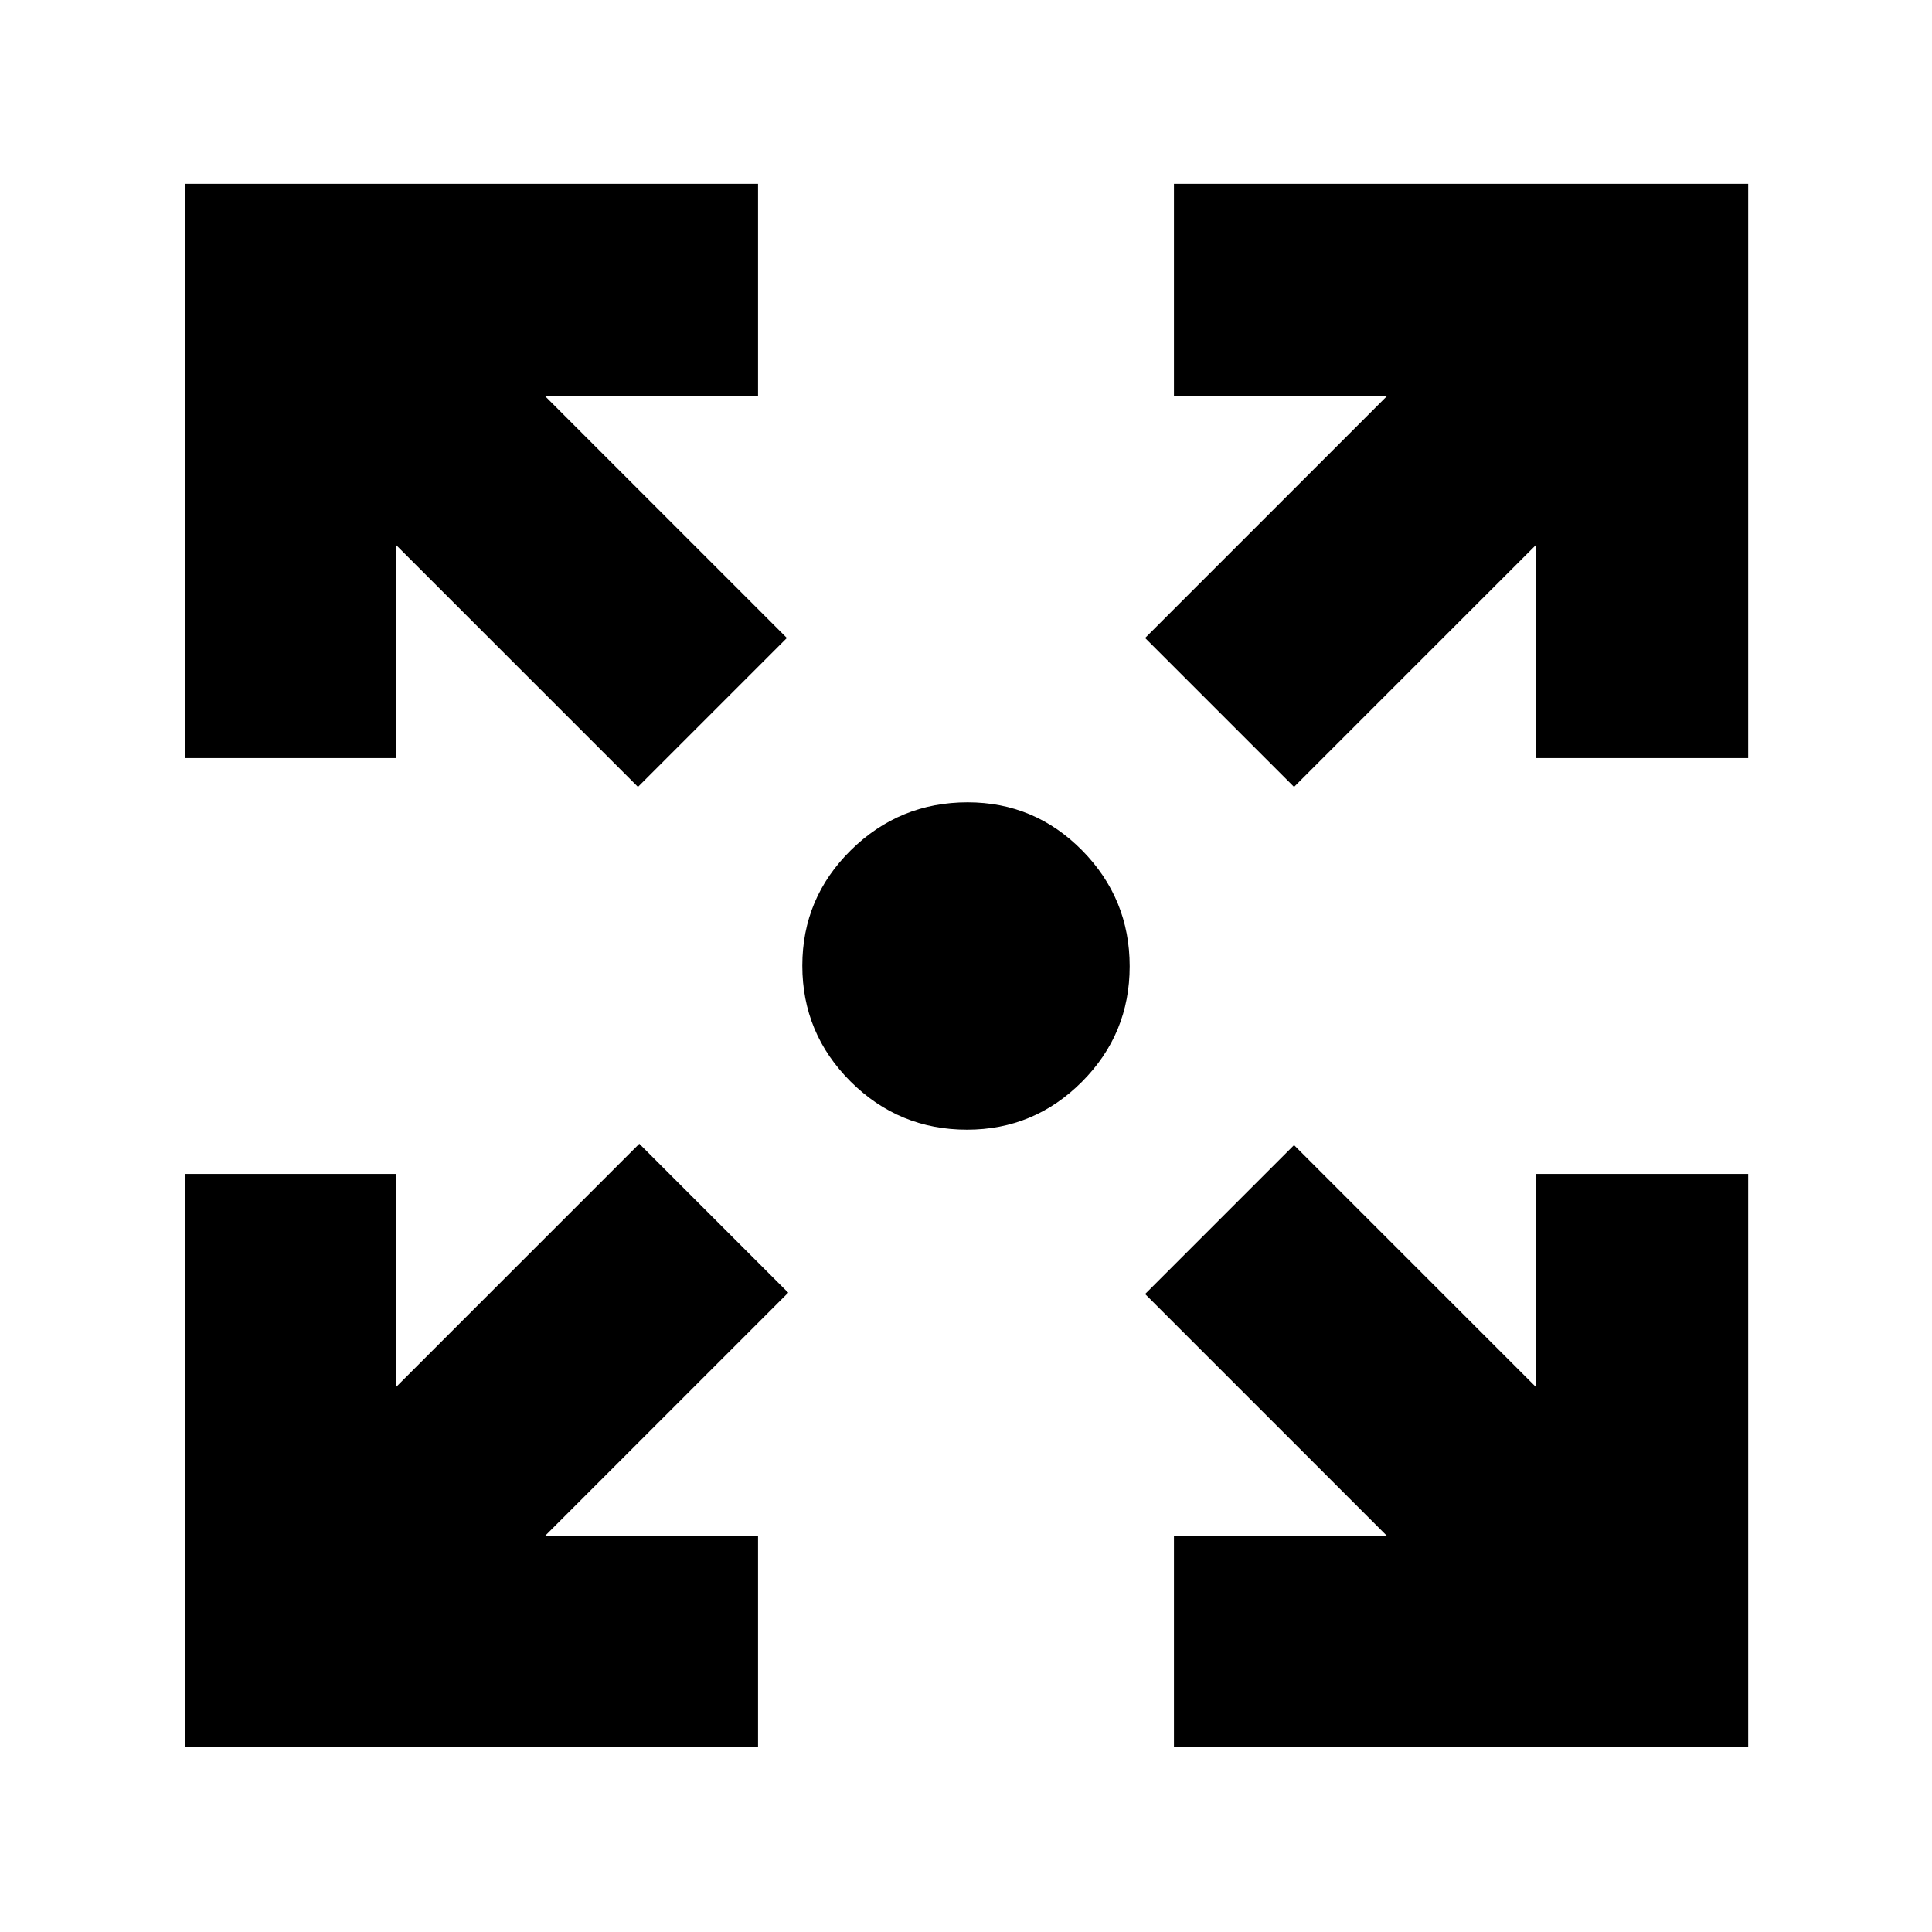 <svg xmlns="http://www.w3.org/2000/svg" height="40" viewBox="0 -960 960 960" width="40"><path d="M92-92v-284.67h104.67v106l121-121 74 74-121 121h106V-92H92Zm491.33 0v-104.67h106L569-317l74-74 120.33 120.33v-106h105.34V-92H583.33ZM317-569 196.67-689.33v106H92v-285.34h284.67v105.34h-106L391-643l-74 74Zm326 0-74-74 120.33-120.33h-106v-105.34h285.34v285.34H763.33v-106L643-569ZM480.52-398.67q-33.89 0-57.87-23.93-23.98-23.94-23.98-57.55t24.13-57.4q24.13-23.78 58.01-23.78 33.34 0 56.93 23.93 23.59 23.94 23.59 57.55t-23.74 57.4q-23.74 23.78-57.07 23.78Z"/></svg>
